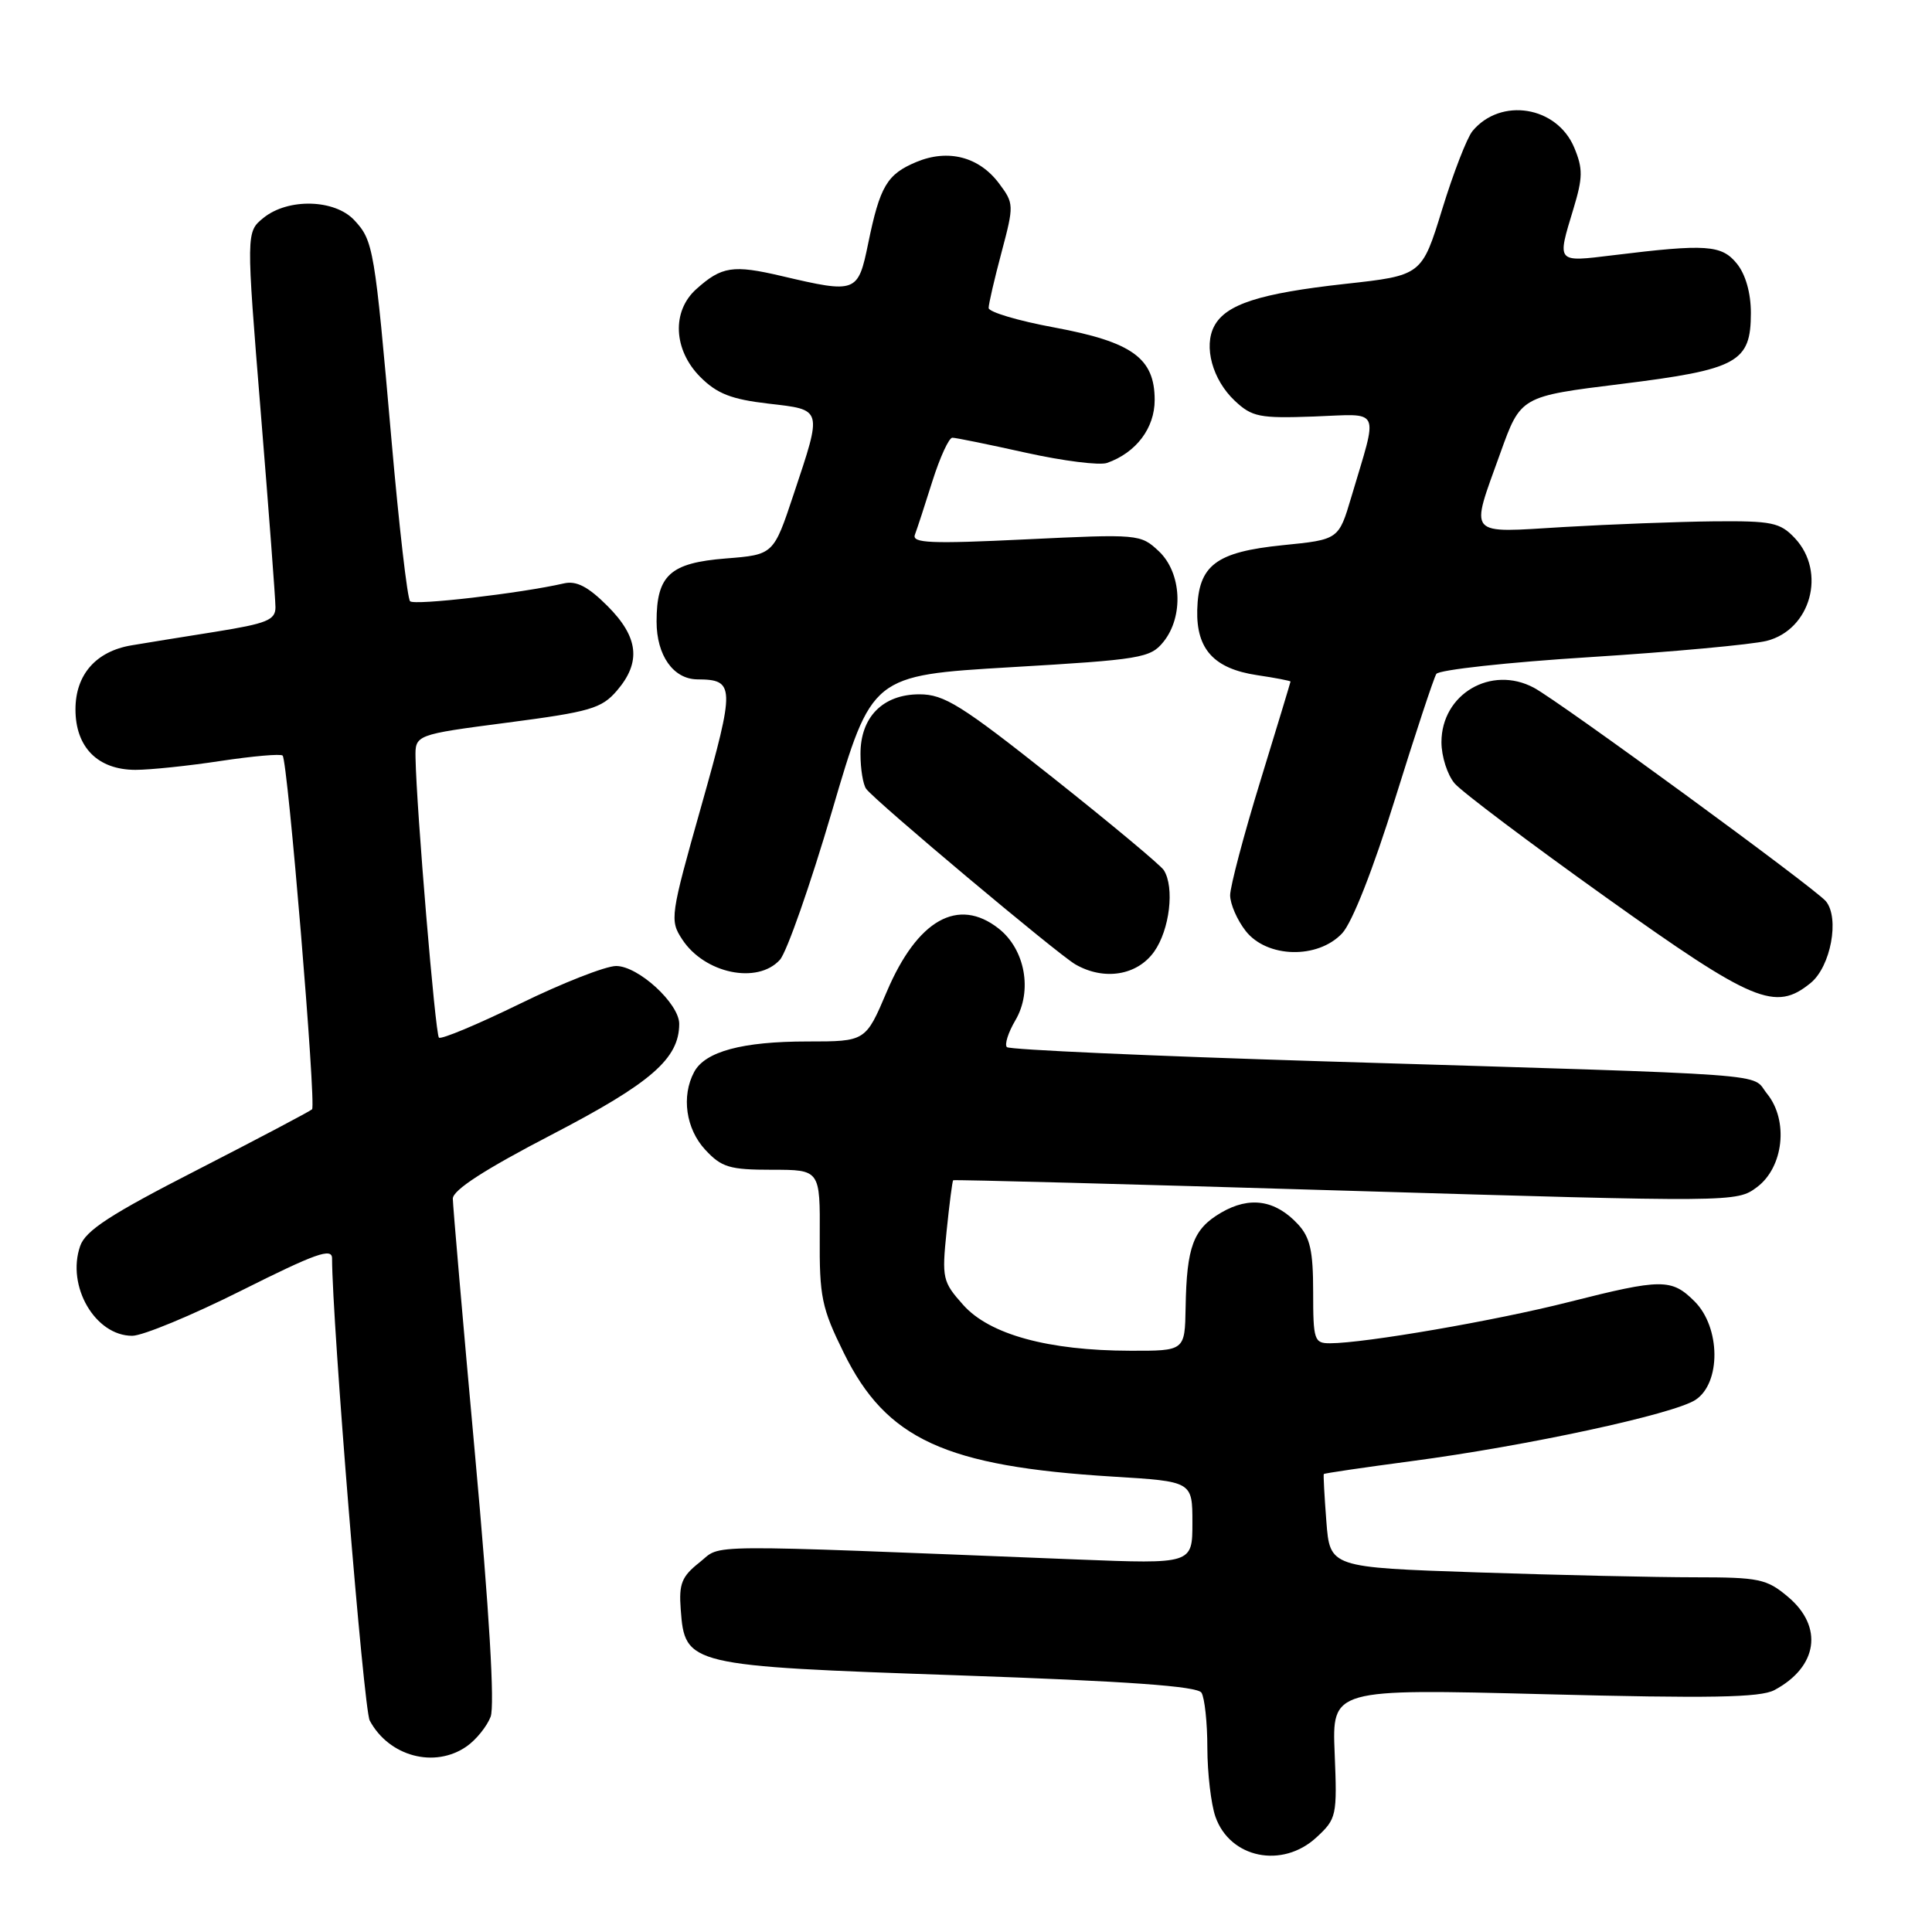 <?xml version="1.0" encoding="UTF-8" standalone="no"?>
<!DOCTYPE svg PUBLIC "-//W3C//DTD SVG 1.1//EN" "http://www.w3.org/Graphics/SVG/1.1/DTD/svg11.dtd" >
<svg xmlns="http://www.w3.org/2000/svg" xmlns:xlink="http://www.w3.org/1999/xlink" version="1.1" viewBox="0 0 256 256">
 <g >
 <path fill="currentColor"
d=" M 174.45 243.45 C 177.10 241.00 177.19 240.61 176.85 232.34 C 176.50 223.77 176.50 223.77 204.61 224.49 C 226.59 225.06 233.24 224.94 235.11 223.95 C 240.87 220.88 241.65 215.56 236.92 211.59 C 234.10 209.21 233.09 209.00 224.58 209.00 C 219.49 209.00 206.52 208.71 195.77 208.35 C 176.22 207.69 176.22 207.69 175.75 201.60 C 175.49 198.24 175.34 195.42 175.41 195.32 C 175.48 195.21 180.70 194.45 187.02 193.61 C 202.30 191.59 221.76 187.39 224.66 185.49 C 228.06 183.26 227.99 175.90 224.55 172.45 C 221.49 169.40 220.22 169.40 207.86 172.53 C 198.18 174.99 180.85 177.98 176.25 177.99 C 174.14 178.00 174.00 177.59 174.00 171.19 C 174.00 165.73 173.60 163.95 171.97 162.20 C 168.98 158.99 165.58 158.48 161.81 160.68 C 158.11 162.84 157.24 165.16 157.10 173.25 C 157.00 179.00 157.00 179.00 149.75 178.98 C 138.90 178.96 131.13 176.83 127.64 172.92 C 124.89 169.84 124.79 169.39 125.43 163.13 C 125.80 159.52 126.19 156.49 126.30 156.39 C 126.41 156.29 149.81 156.91 178.30 157.77 C 229.84 159.31 230.11 159.31 232.80 157.31 C 236.34 154.67 237.02 148.48 234.15 144.93 C 231.88 142.14 237.00 142.51 175.27 140.63 C 152.59 139.93 133.76 139.09 133.42 138.75 C 133.08 138.42 133.59 136.82 134.54 135.20 C 136.84 131.31 135.84 125.80 132.33 123.04 C 126.96 118.82 121.56 121.87 117.51 131.39 C 114.70 138.00 114.70 138.00 107.00 138.00 C 98.36 138.00 93.43 139.33 91.98 142.04 C 90.26 145.25 90.88 149.58 93.45 152.35 C 95.61 154.68 96.67 155.00 102.29 155.00 C 108.67 155.00 108.67 155.00 108.62 163.84 C 108.57 171.85 108.87 173.30 111.81 179.27 C 117.45 190.72 125.24 194.30 147.49 195.66 C 158.00 196.30 158.00 196.30 158.00 201.77 C 158.00 207.24 158.00 207.24 142.75 206.64 C 91.73 204.61 95.78 204.58 92.70 207.02 C 90.33 208.89 89.94 209.85 90.20 213.26 C 90.75 220.66 91.11 220.75 126.97 221.99 C 149.46 222.77 158.65 223.43 159.20 224.29 C 159.62 224.96 159.98 228.25 159.98 231.60 C 159.99 234.96 160.47 239.06 161.05 240.72 C 162.97 246.23 169.93 247.65 174.45 243.45 Z  M 61.84 231.40 C 63.10 230.52 64.52 228.75 65.01 227.48 C 65.57 225.99 64.84 213.56 62.95 192.83 C 61.33 175.05 60.01 159.75 60.00 158.83 C 60.00 157.69 64.22 154.96 73.14 150.33 C 86.28 143.50 89.99 140.28 90.00 135.67 C 90.00 132.98 84.58 128.00 81.64 128.00 C 80.26 128.00 74.52 130.25 68.90 133.00 C 63.27 135.75 58.44 137.77 58.16 137.49 C 57.68 137.01 55.18 107.15 55.06 100.43 C 55.00 97.35 55.00 97.35 67.24 95.75 C 78.20 94.32 79.71 93.88 81.74 91.52 C 84.99 87.74 84.62 84.42 80.49 80.29 C 77.93 77.73 76.38 76.93 74.74 77.30 C 68.99 78.62 54.92 80.25 54.34 79.67 C 53.98 79.32 52.87 69.68 51.87 58.26 C 49.65 32.91 49.48 31.89 46.95 29.18 C 44.36 26.39 38.17 26.23 34.91 28.87 C 32.61 30.74 32.61 30.74 34.55 54.62 C 35.62 67.75 36.50 79.39 36.50 80.47 C 36.50 82.16 35.36 82.62 28.50 83.72 C 24.10 84.42 19.12 85.22 17.43 85.51 C 12.71 86.30 10.00 89.40 10.00 94.00 C 10.00 99.02 12.96 102.00 17.94 102.01 C 19.90 102.01 24.99 101.48 29.24 100.83 C 33.50 100.19 37.20 99.86 37.45 100.12 C 38.13 100.80 41.92 146.41 41.35 146.99 C 41.08 147.25 34.26 150.85 26.19 154.99 C 14.62 160.91 11.33 163.05 10.62 165.11 C 8.78 170.41 12.61 177.00 17.52 177.00 C 18.90 177.00 25.42 174.30 32.02 170.99 C 41.84 166.07 44.00 165.30 44.00 166.74 C 44.01 175.13 48.19 226.49 48.99 227.98 C 51.54 232.75 57.61 234.36 61.84 231.40 Z  M 239.92 130.25 C 242.59 128.07 243.78 121.65 241.94 119.42 C 240.50 117.69 206.72 92.99 203.25 91.13 C 197.58 88.10 191.00 91.97 191.00 98.34 C 191.00 100.23 191.79 102.69 192.75 103.81 C 193.71 104.93 202.74 111.73 212.82 118.92 C 232.35 132.86 235.24 134.07 239.92 130.25 Z  M 103.34 127.18 C 104.25 126.17 107.36 117.29 110.26 107.43 C 115.52 89.50 115.52 89.50 133.92 88.41 C 151.19 87.40 152.43 87.19 154.16 85.05 C 156.87 81.70 156.58 75.89 153.55 73.04 C 151.13 70.77 150.87 70.75 135.90 71.47 C 123.33 72.08 120.80 71.97 121.23 70.85 C 121.51 70.11 122.56 66.91 123.55 63.75 C 124.55 60.59 125.74 58.00 126.19 58.00 C 126.65 58.00 131.04 58.90 135.95 59.99 C 140.87 61.08 145.70 61.69 146.69 61.34 C 150.55 59.98 153.00 56.73 153.00 53.00 C 153.00 47.45 150.03 45.31 139.69 43.39 C 134.91 42.51 131.00 41.34 131.00 40.81 C 131.00 40.27 131.77 36.95 132.71 33.43 C 134.37 27.18 134.36 26.96 132.39 24.32 C 129.74 20.77 125.64 19.71 121.43 21.46 C 117.53 23.09 116.60 24.66 115.04 32.25 C 113.69 38.82 113.48 38.90 103.59 36.58 C 97.12 35.06 95.62 35.29 92.25 38.32 C 88.98 41.26 89.23 46.38 92.80 49.96 C 95.01 52.17 96.91 52.91 101.80 53.48 C 109.06 54.32 108.98 54.03 105.16 65.50 C 102.50 73.50 102.50 73.50 96.17 74.00 C 88.78 74.59 87.00 76.21 87.00 82.36 C 87.00 86.85 89.22 89.99 92.40 90.02 C 97.39 90.05 97.42 90.88 92.93 106.79 C 88.80 121.40 88.73 121.94 90.40 124.48 C 93.36 129.00 100.37 130.46 103.34 127.18 Z  M 152.93 126.10 C 154.99 123.20 155.66 117.58 154.21 115.30 C 153.79 114.64 147.18 109.13 139.52 103.05 C 127.38 93.42 125.11 92.00 121.83 92.00 C 116.98 92.00 113.99 95.03 114.02 99.94 C 114.02 101.90 114.36 103.96 114.77 104.52 C 115.87 106.07 140.20 126.48 142.50 127.79 C 146.30 129.97 150.68 129.26 152.93 126.10 Z  M 177.84 123.67 C 179.17 122.26 181.95 115.19 184.87 105.80 C 187.53 97.26 189.98 89.84 190.32 89.30 C 190.65 88.76 199.83 87.75 210.71 87.07 C 221.60 86.38 232.11 85.41 234.09 84.92 C 239.93 83.44 242.04 75.80 237.83 71.31 C 235.87 69.23 234.80 69.01 227.08 69.08 C 222.36 69.13 213.44 69.47 207.25 69.83 C 194.20 70.61 194.77 71.27 198.81 60.01 C 201.50 52.52 201.50 52.52 214.79 50.88 C 230.27 48.96 232.00 48.02 232.00 41.46 C 232.00 38.83 231.30 36.36 230.15 34.94 C 228.13 32.44 226.11 32.30 213.75 33.82 C 206.17 34.74 206.30 34.89 208.49 27.66 C 209.74 23.53 209.76 22.35 208.59 19.55 C 206.29 14.06 198.85 12.86 195.11 17.37 C 194.39 18.24 192.58 22.90 191.10 27.72 C 188.40 36.50 188.40 36.50 178.21 37.62 C 166.93 38.87 162.44 40.31 160.90 43.20 C 159.45 45.90 160.66 50.33 163.62 53.11 C 165.90 55.25 166.89 55.45 174.10 55.19 C 183.15 54.86 182.64 53.77 179.05 65.88 C 177.38 71.50 177.38 71.50 169.98 72.24 C 161.10 73.14 158.80 74.88 158.64 80.82 C 158.51 86.03 160.86 88.60 166.56 89.46 C 169.00 89.82 171.00 90.21 171.00 90.31 C 170.99 90.42 169.20 96.35 167.00 103.50 C 164.80 110.65 163.01 117.45 163.00 118.62 C 163.00 119.78 163.93 121.92 165.07 123.37 C 167.89 126.95 174.61 127.11 177.84 123.67 Z "/>
</g>
</svg>